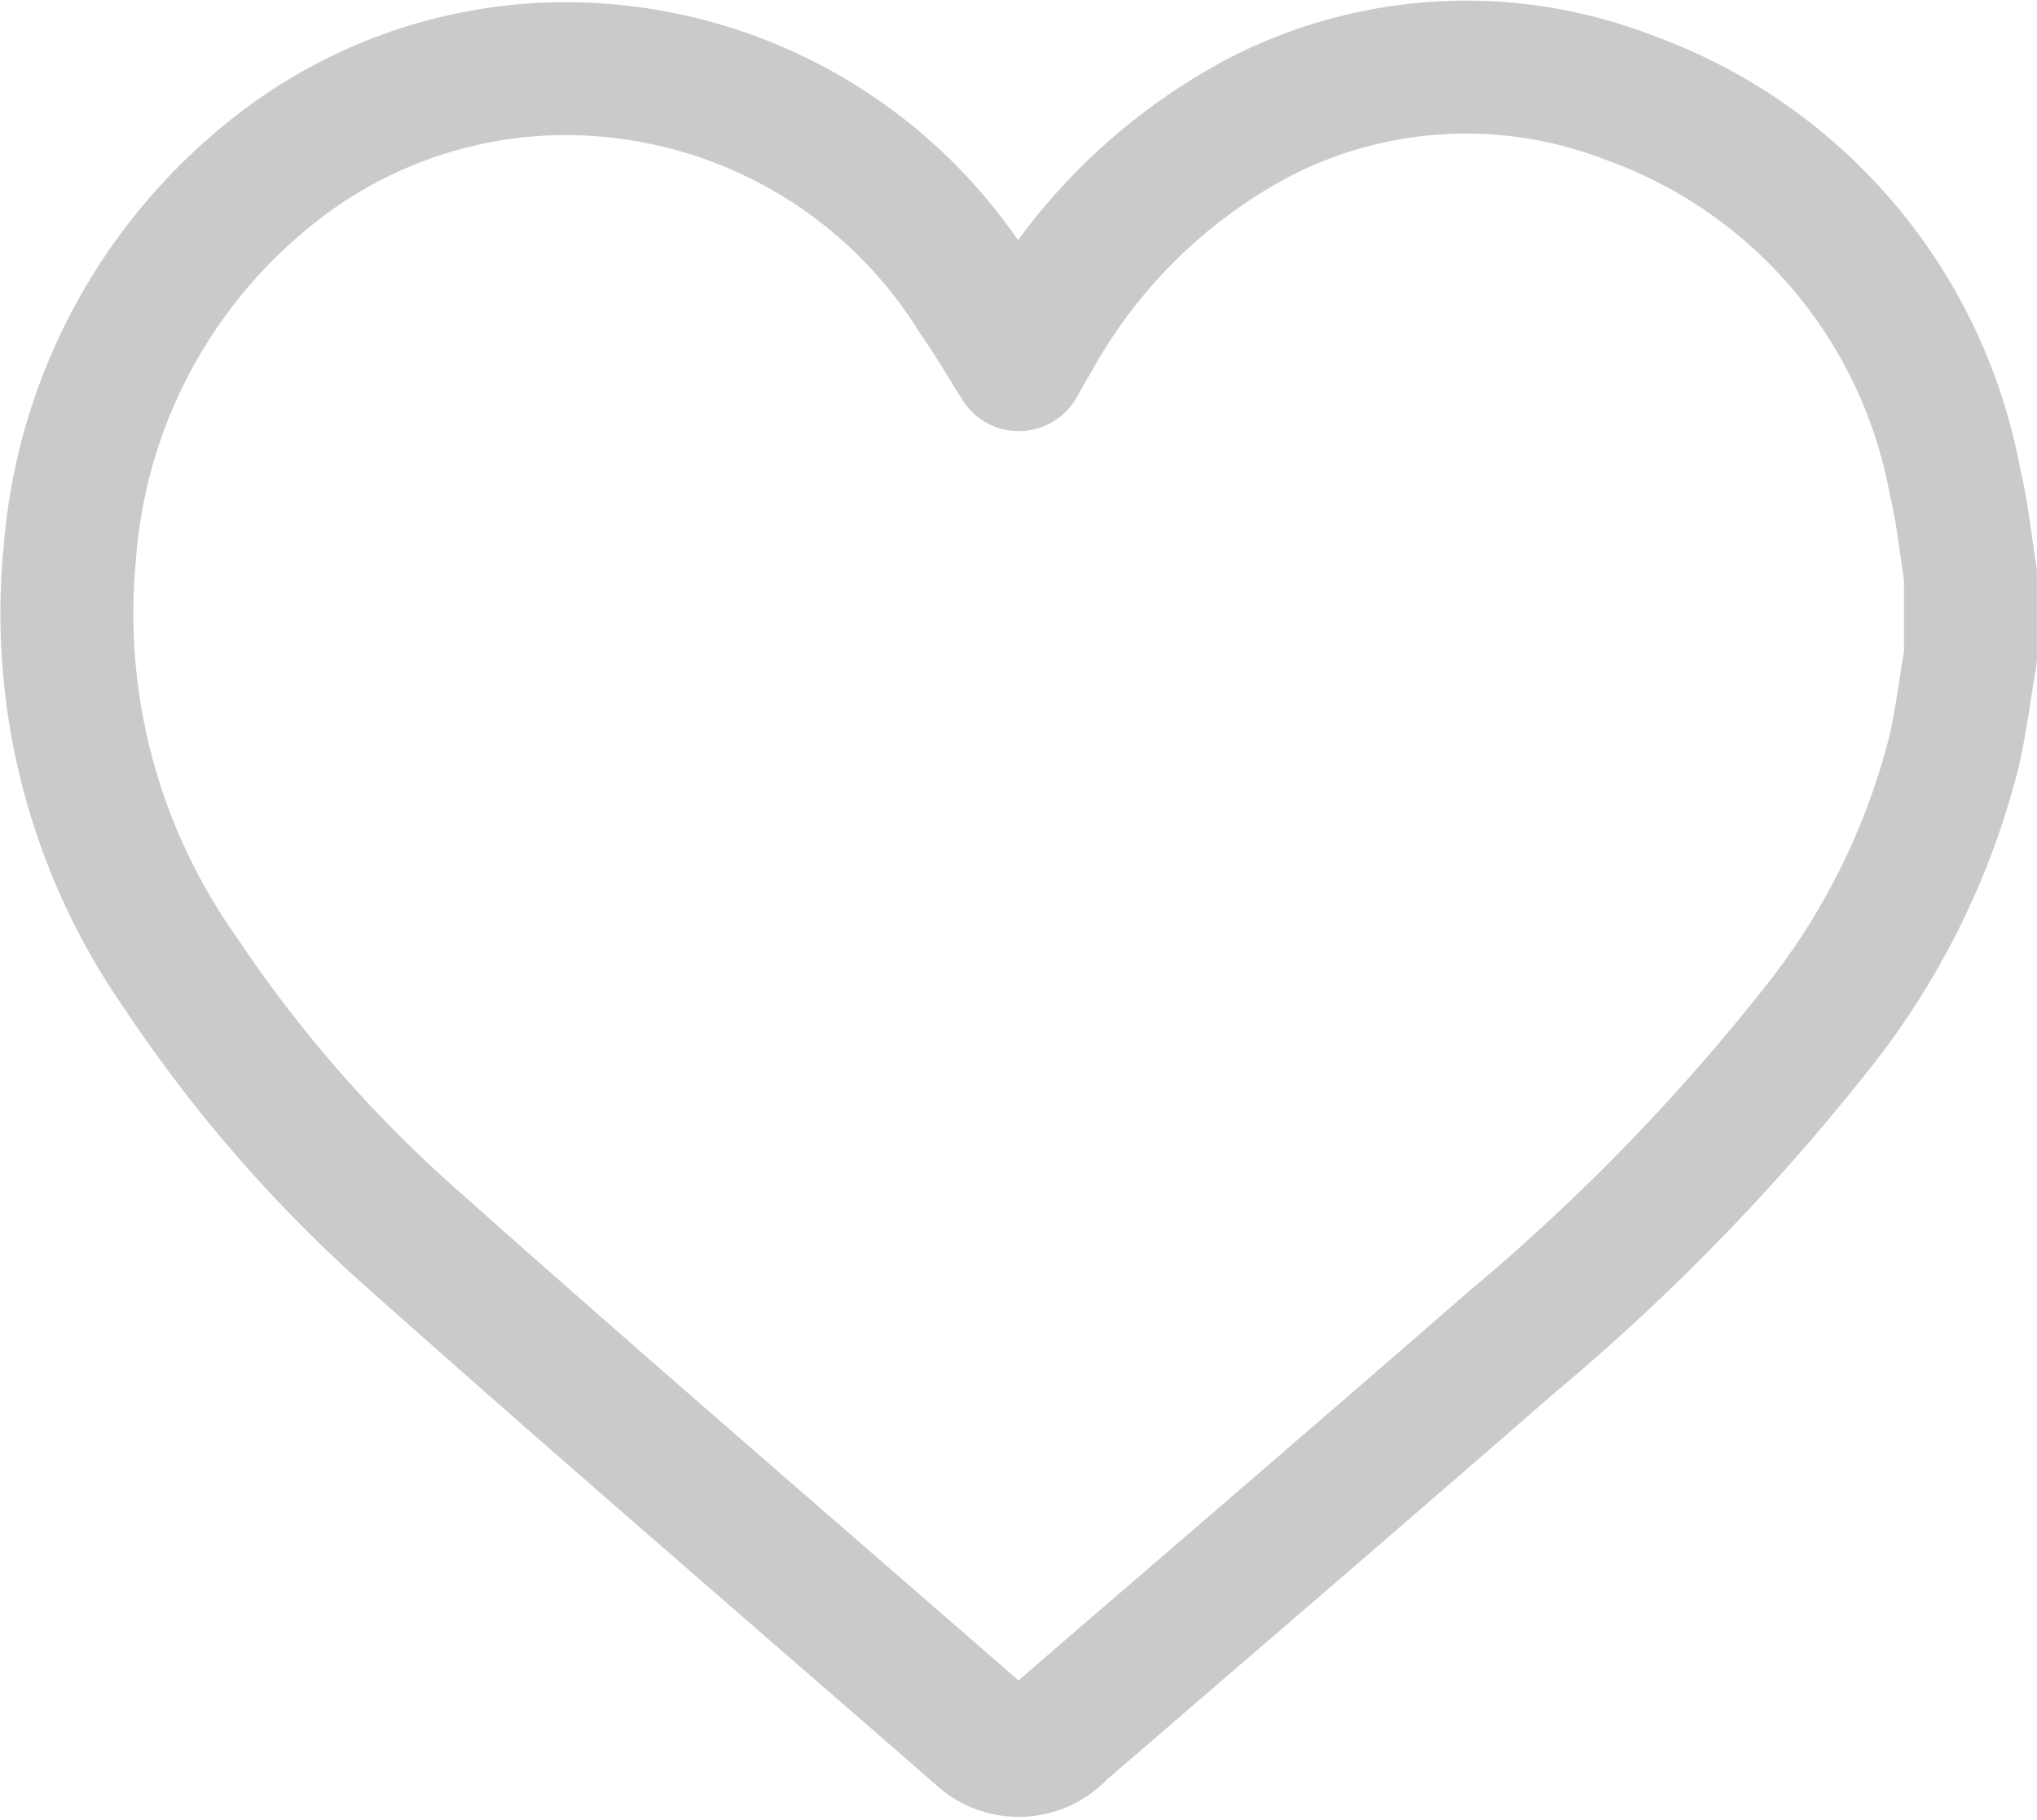 <svg xmlns="http://www.w3.org/2000/svg" width="22.987" height="20.541" viewBox="0 0 22.987 20.541">
  <g id="구성_요소_33_126" data-name="구성 요소 33 – 126" transform="translate(0.75 0.756)" opacity="0.21">
    <path id="패스_249" data-name="패스 249" d="M-1066.824-981.8a5.706,5.706,0,0,0-3.684-4.34,5.092,5.092,0,0,0-4.152.217,6.256,6.256,0,0,0-2.557,2.5c-.055.093-.108.187-.172.3-.175-.276-.321-.53-.489-.769a5.446,5.446,0,0,0-4.03-2.539,5.3,5.3,0,0,0-3.907,1.131,6.093,6.093,0,0,0-2.283,4.3,7.059,7.059,0,0,0,1.251,4.744,15.427,15.427,0,0,0,2.675,3.054c2.1,1.87,4.229,3.7,6.35,5.55a.638.638,0,0,0,.908-.044c1.694-1.462,3.393-2.919,5.08-4.389a24.023,24.023,0,0,0,3.447-3.542,8.241,8.241,0,0,0,1.552-3.13c.081-.353.124-.714.185-1.071v-.924C-1066.706-981.1-1066.741-981.459-1066.824-981.8Z" transform="translate(1088.136 986.483)" fill="none" stroke="#000" stroke-linecap="round" stroke-linejoin="round" stroke-miterlimit="10" stroke-width="1.5"/>
  </g>
</svg>
